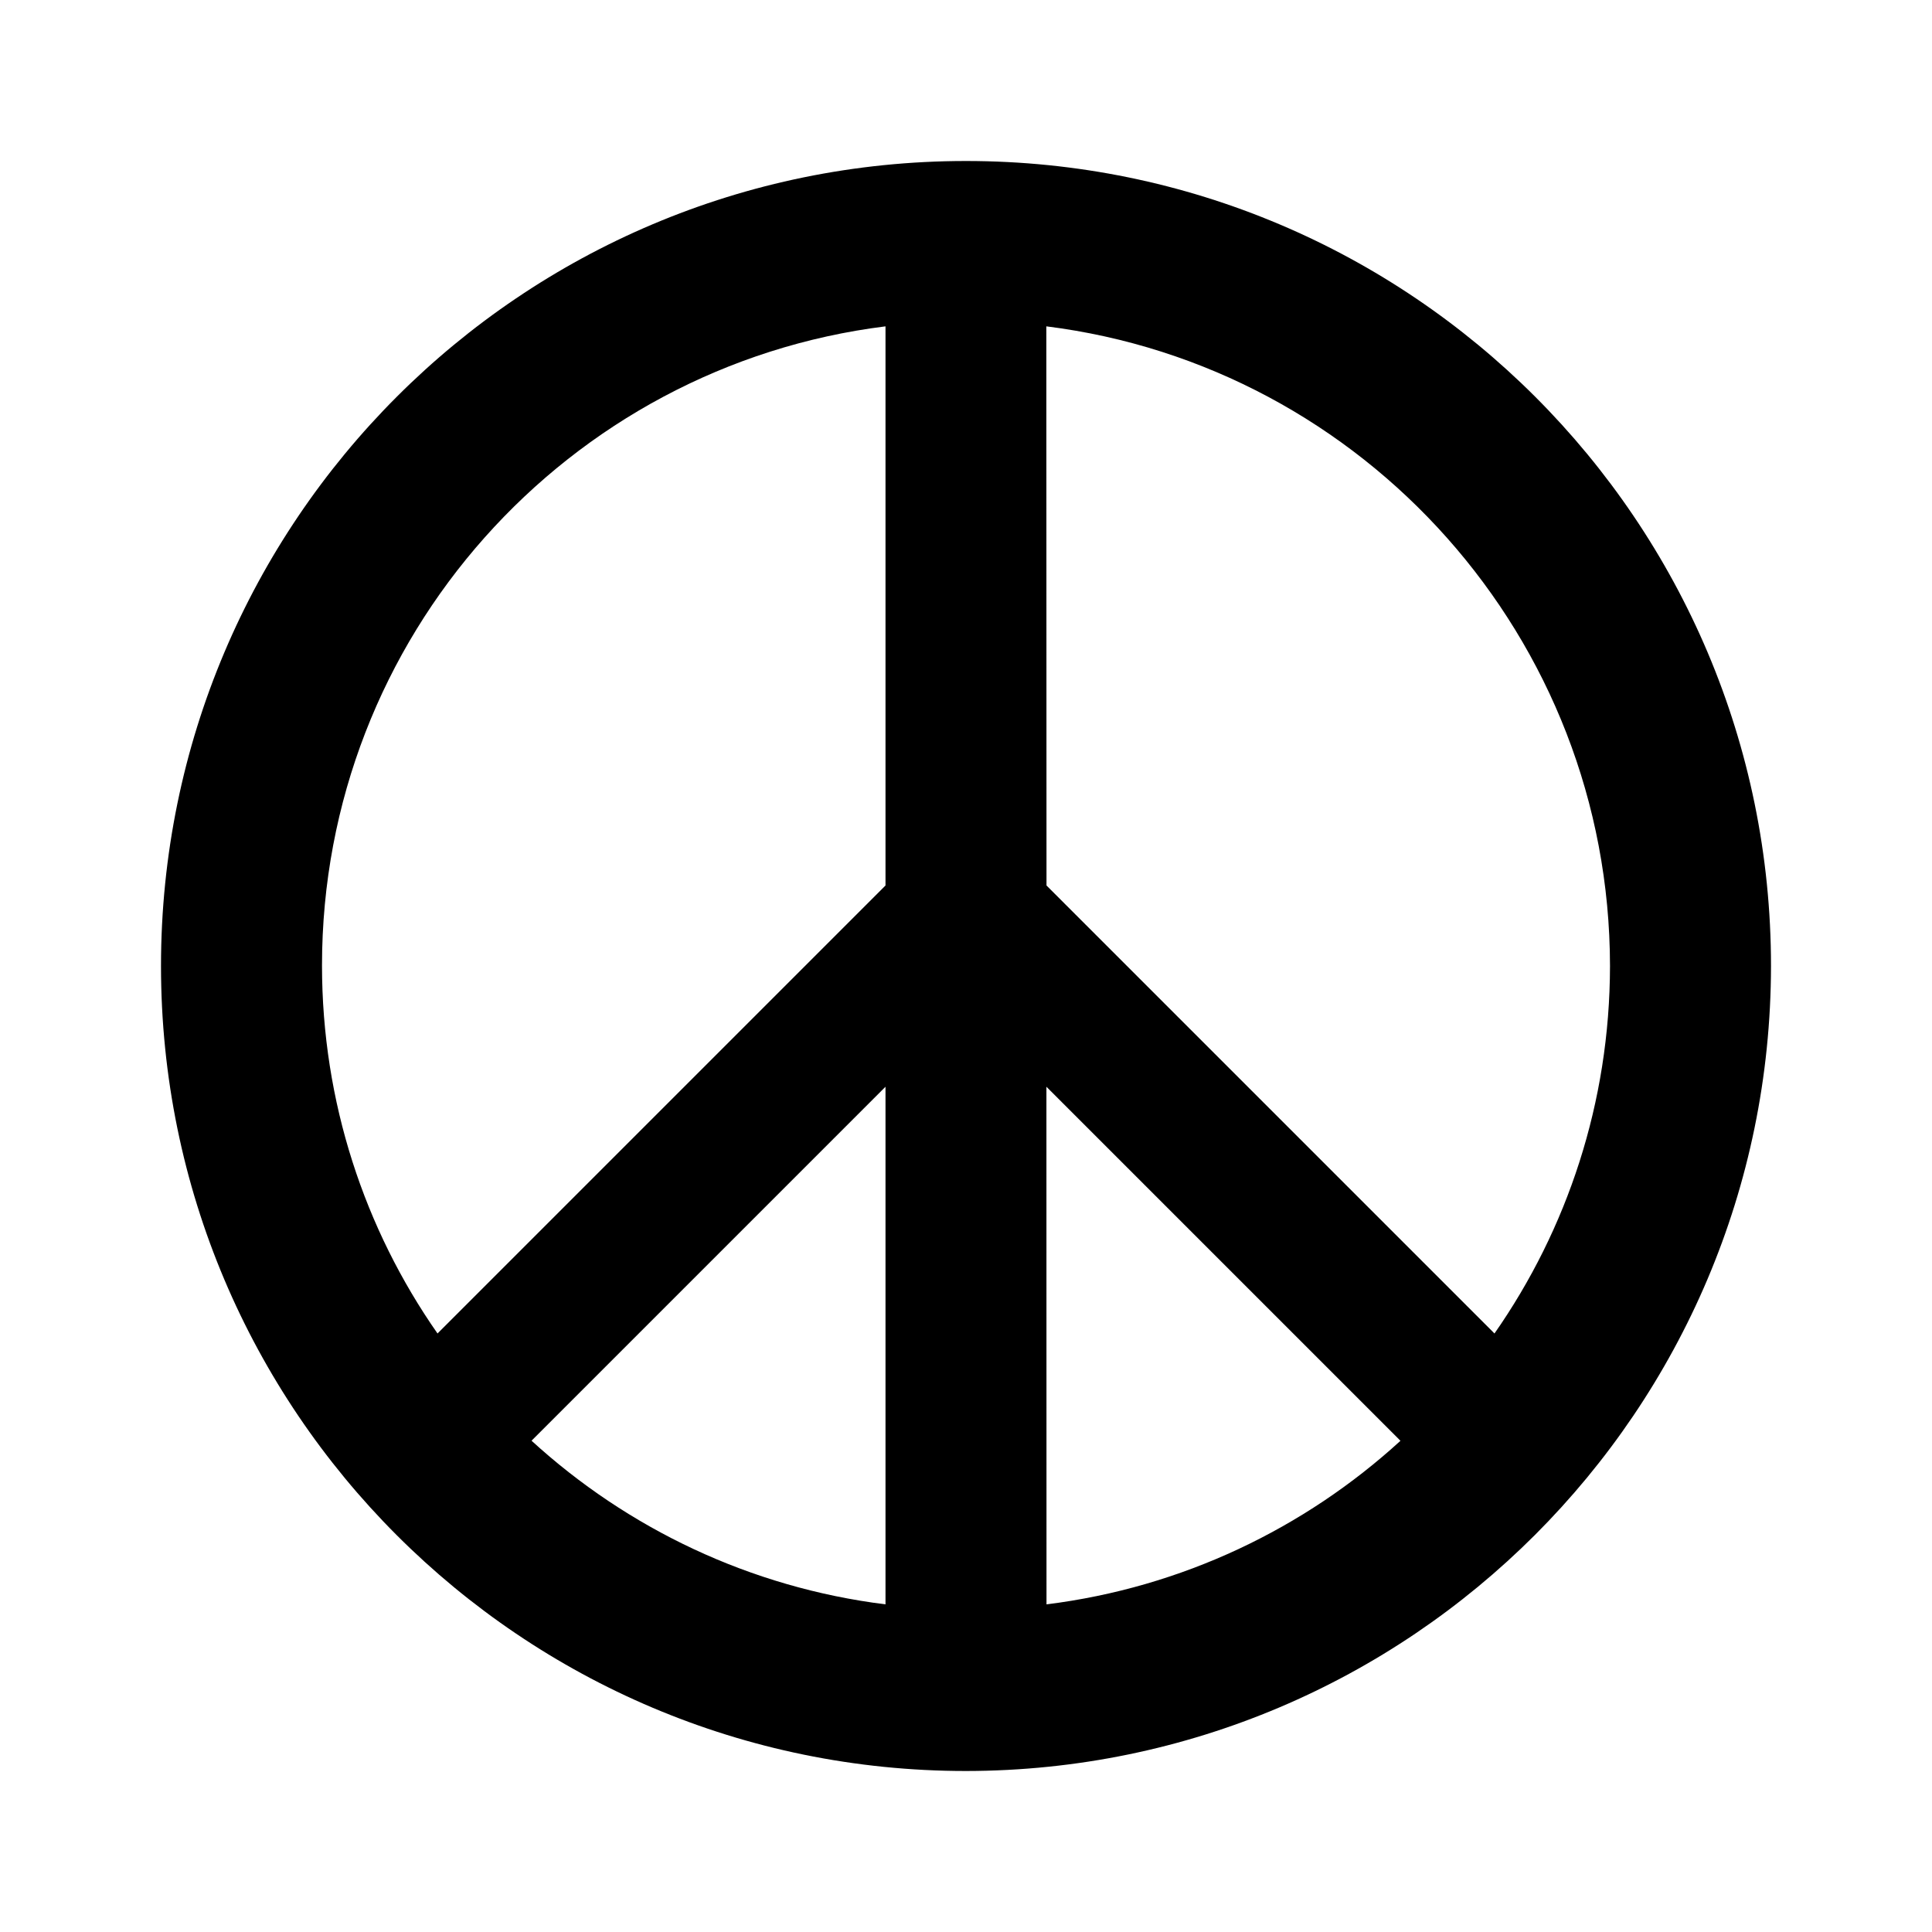 <svg width="24" height="24" viewBox="0 0 24 24" fill="none" xmlns="http://www.w3.org/2000/svg">
<path fill-rule="evenodd" clip-rule="evenodd" d="M22 12C22 6.477 17.523 2 12 2C6.477 2 2 6.477 2 12C2 17.523 6.477 22 12 22C17.52 21.994 21.994 17.52 22 12ZM4 11.992C4 7.913 7.053 4.546 11 4.054V11L5.435 16.565C4.53 15.269 4 13.692 4 11.992ZM11 19.93V13.5L6.603 17.897C7.794 18.986 9.316 19.72 11 19.93ZM13 19.93L12.999 13.5L17.397 17.898C16.206 18.987 14.684 19.72 13 19.93ZM20 12C19.996 7.923 16.942 4.547 12.998 4.054L13 11L18.565 16.565C19.468 15.271 19.998 13.697 20 12Z" fill="black"/>
</svg>

